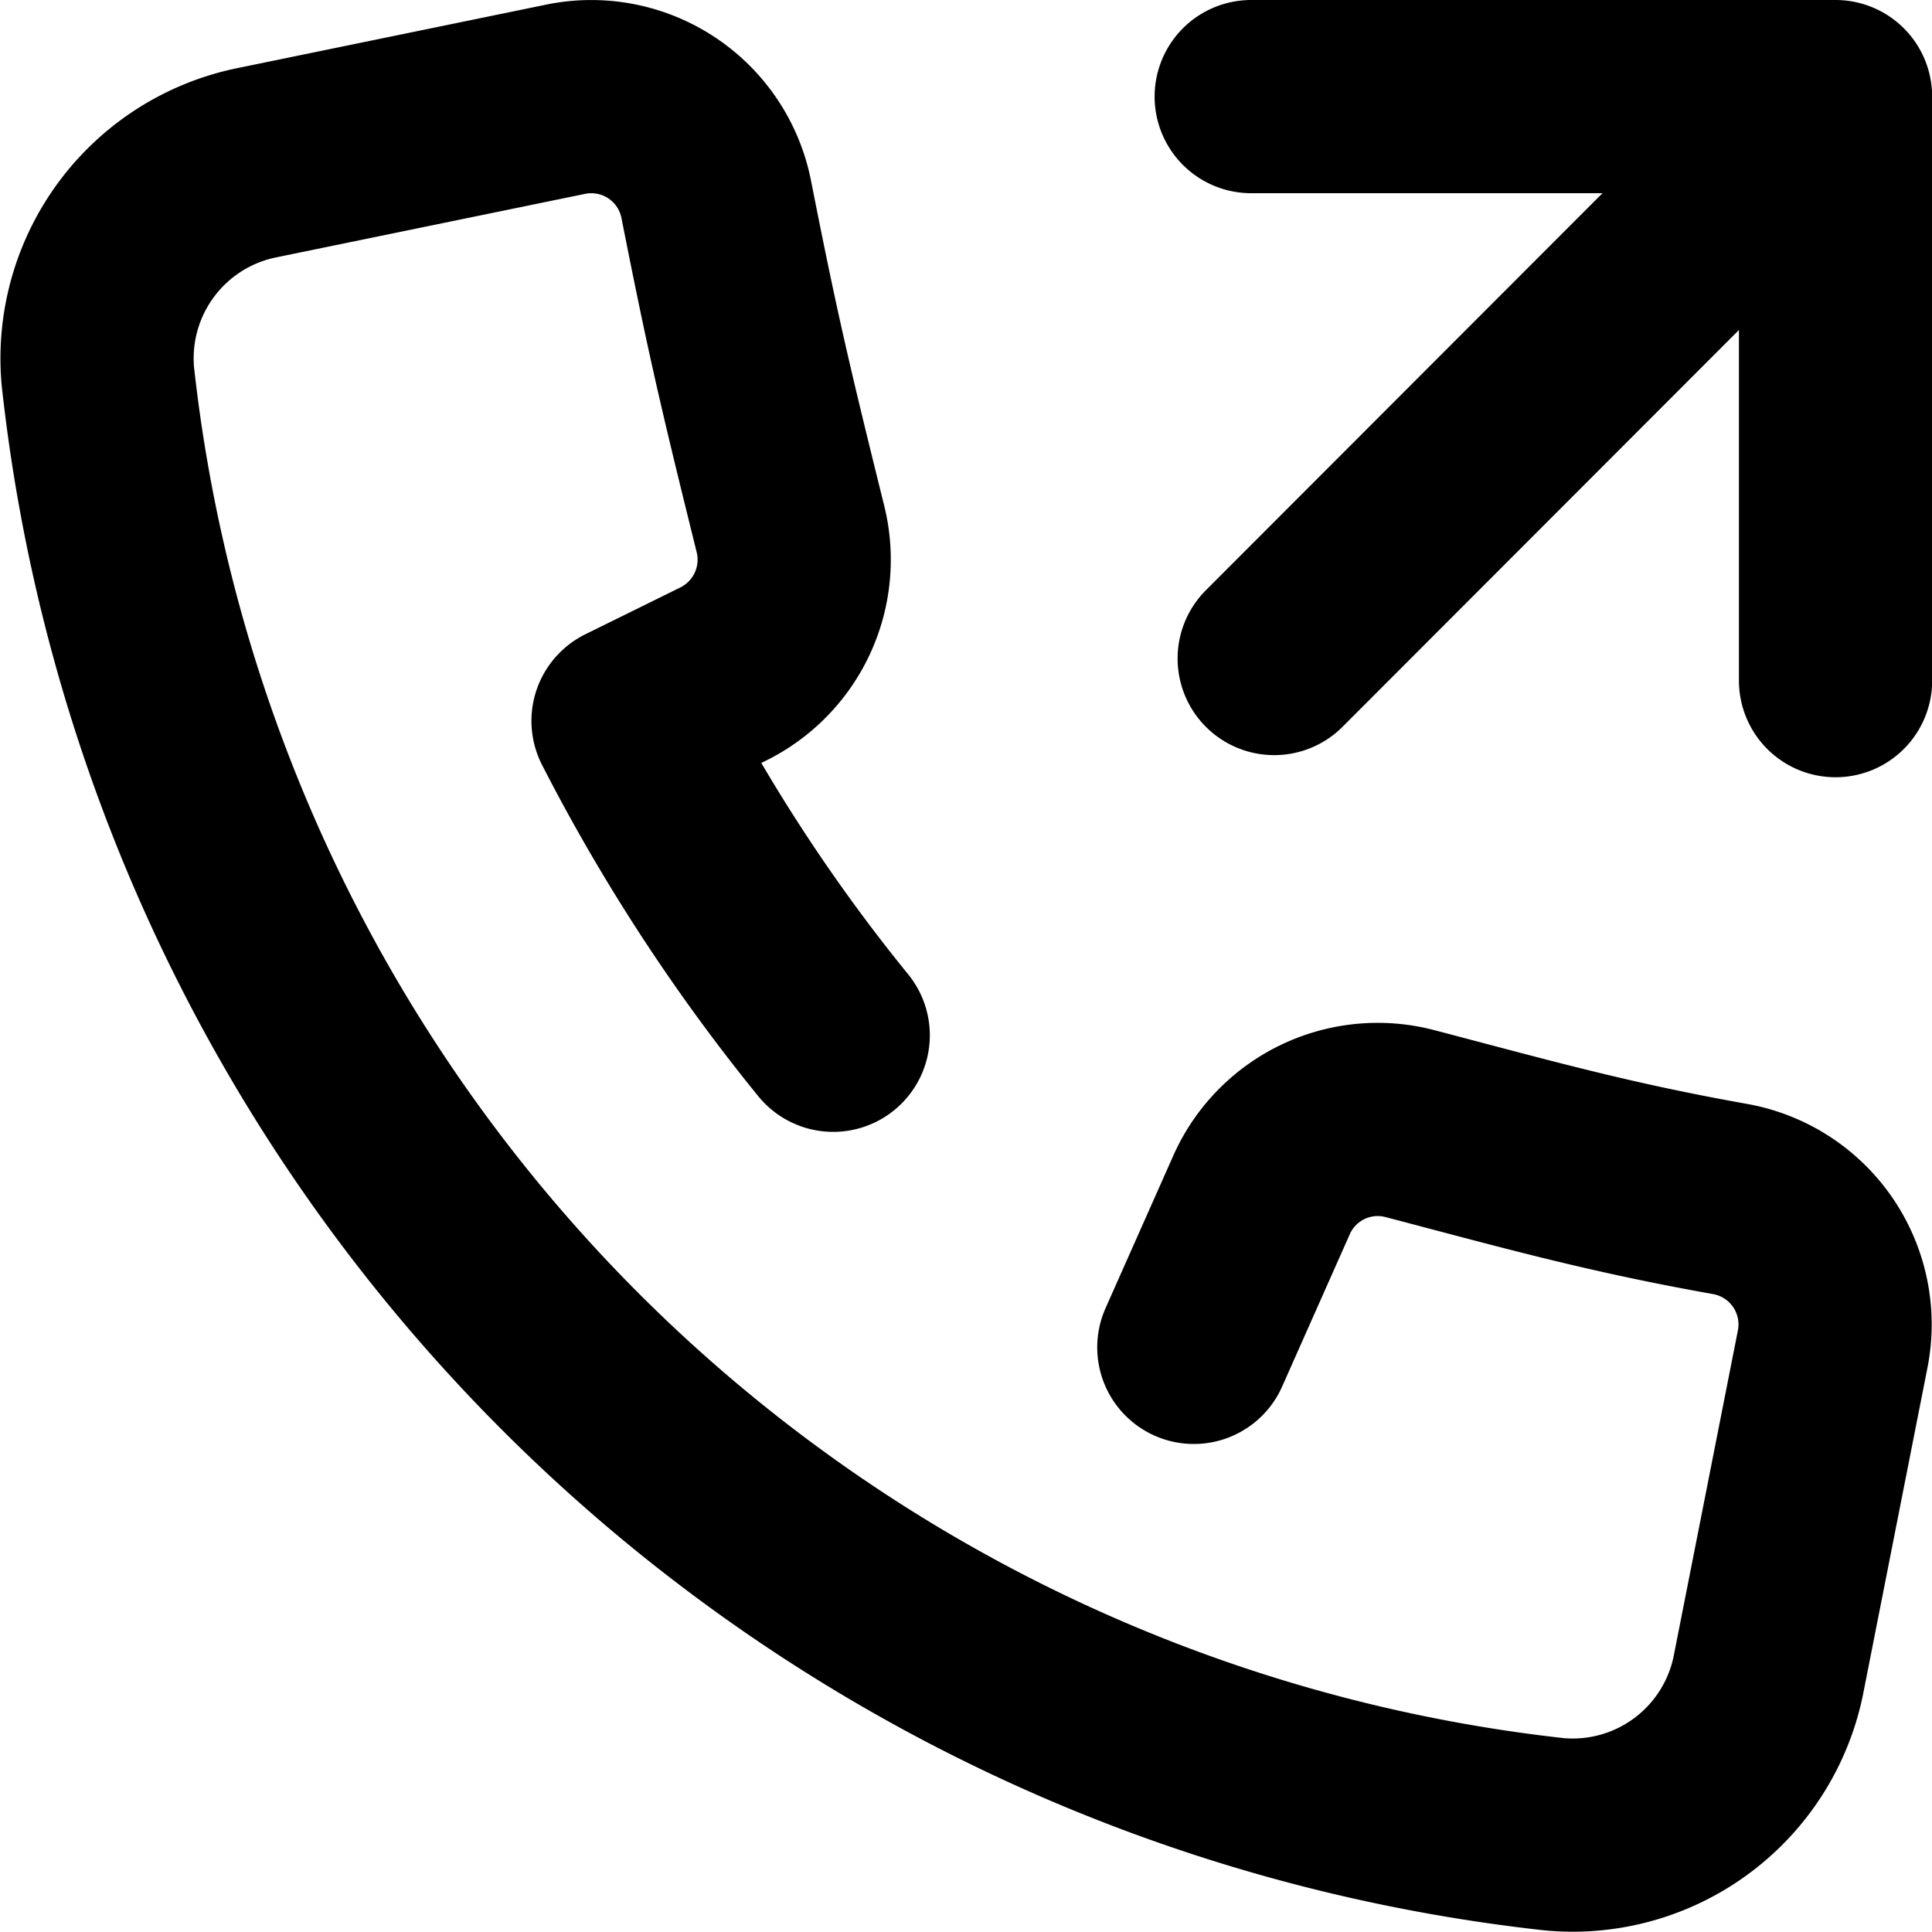 <svg xmlns="http://www.w3.org/2000/svg" viewBox="0 0 19.997 20" width="24" height="24" stroke="currentColor">
  <path d="M12.357,13.948l.7-1.576a1.316,1.316,0,0,1,1.535-.741c1.245.327,2.055.556,3.316.781a1.319,1.319,0,0,1,1.063,1.55l-.661,3.352a2.067,2.067,0,0,1-2.224,1.674A17.052,17.052,0,0,1,1.012,3.9,2.067,2.067,0,0,1,2.67,1.682l3.186-.655A1.318,1.318,0,0,1,7.413,2.064c.268,1.355.389,1.883.769,3.415a1.321,1.321,0,0,1-.7,1.5L6.5,7.463a18.579,18.579,0,0,0,2.124,3.254m4.565-3.9L19,1m0,6.046V1H12.951" fill="none" stroke-linecap="round" stroke-linejoin="round" stroke-width="2"/>
</svg>
